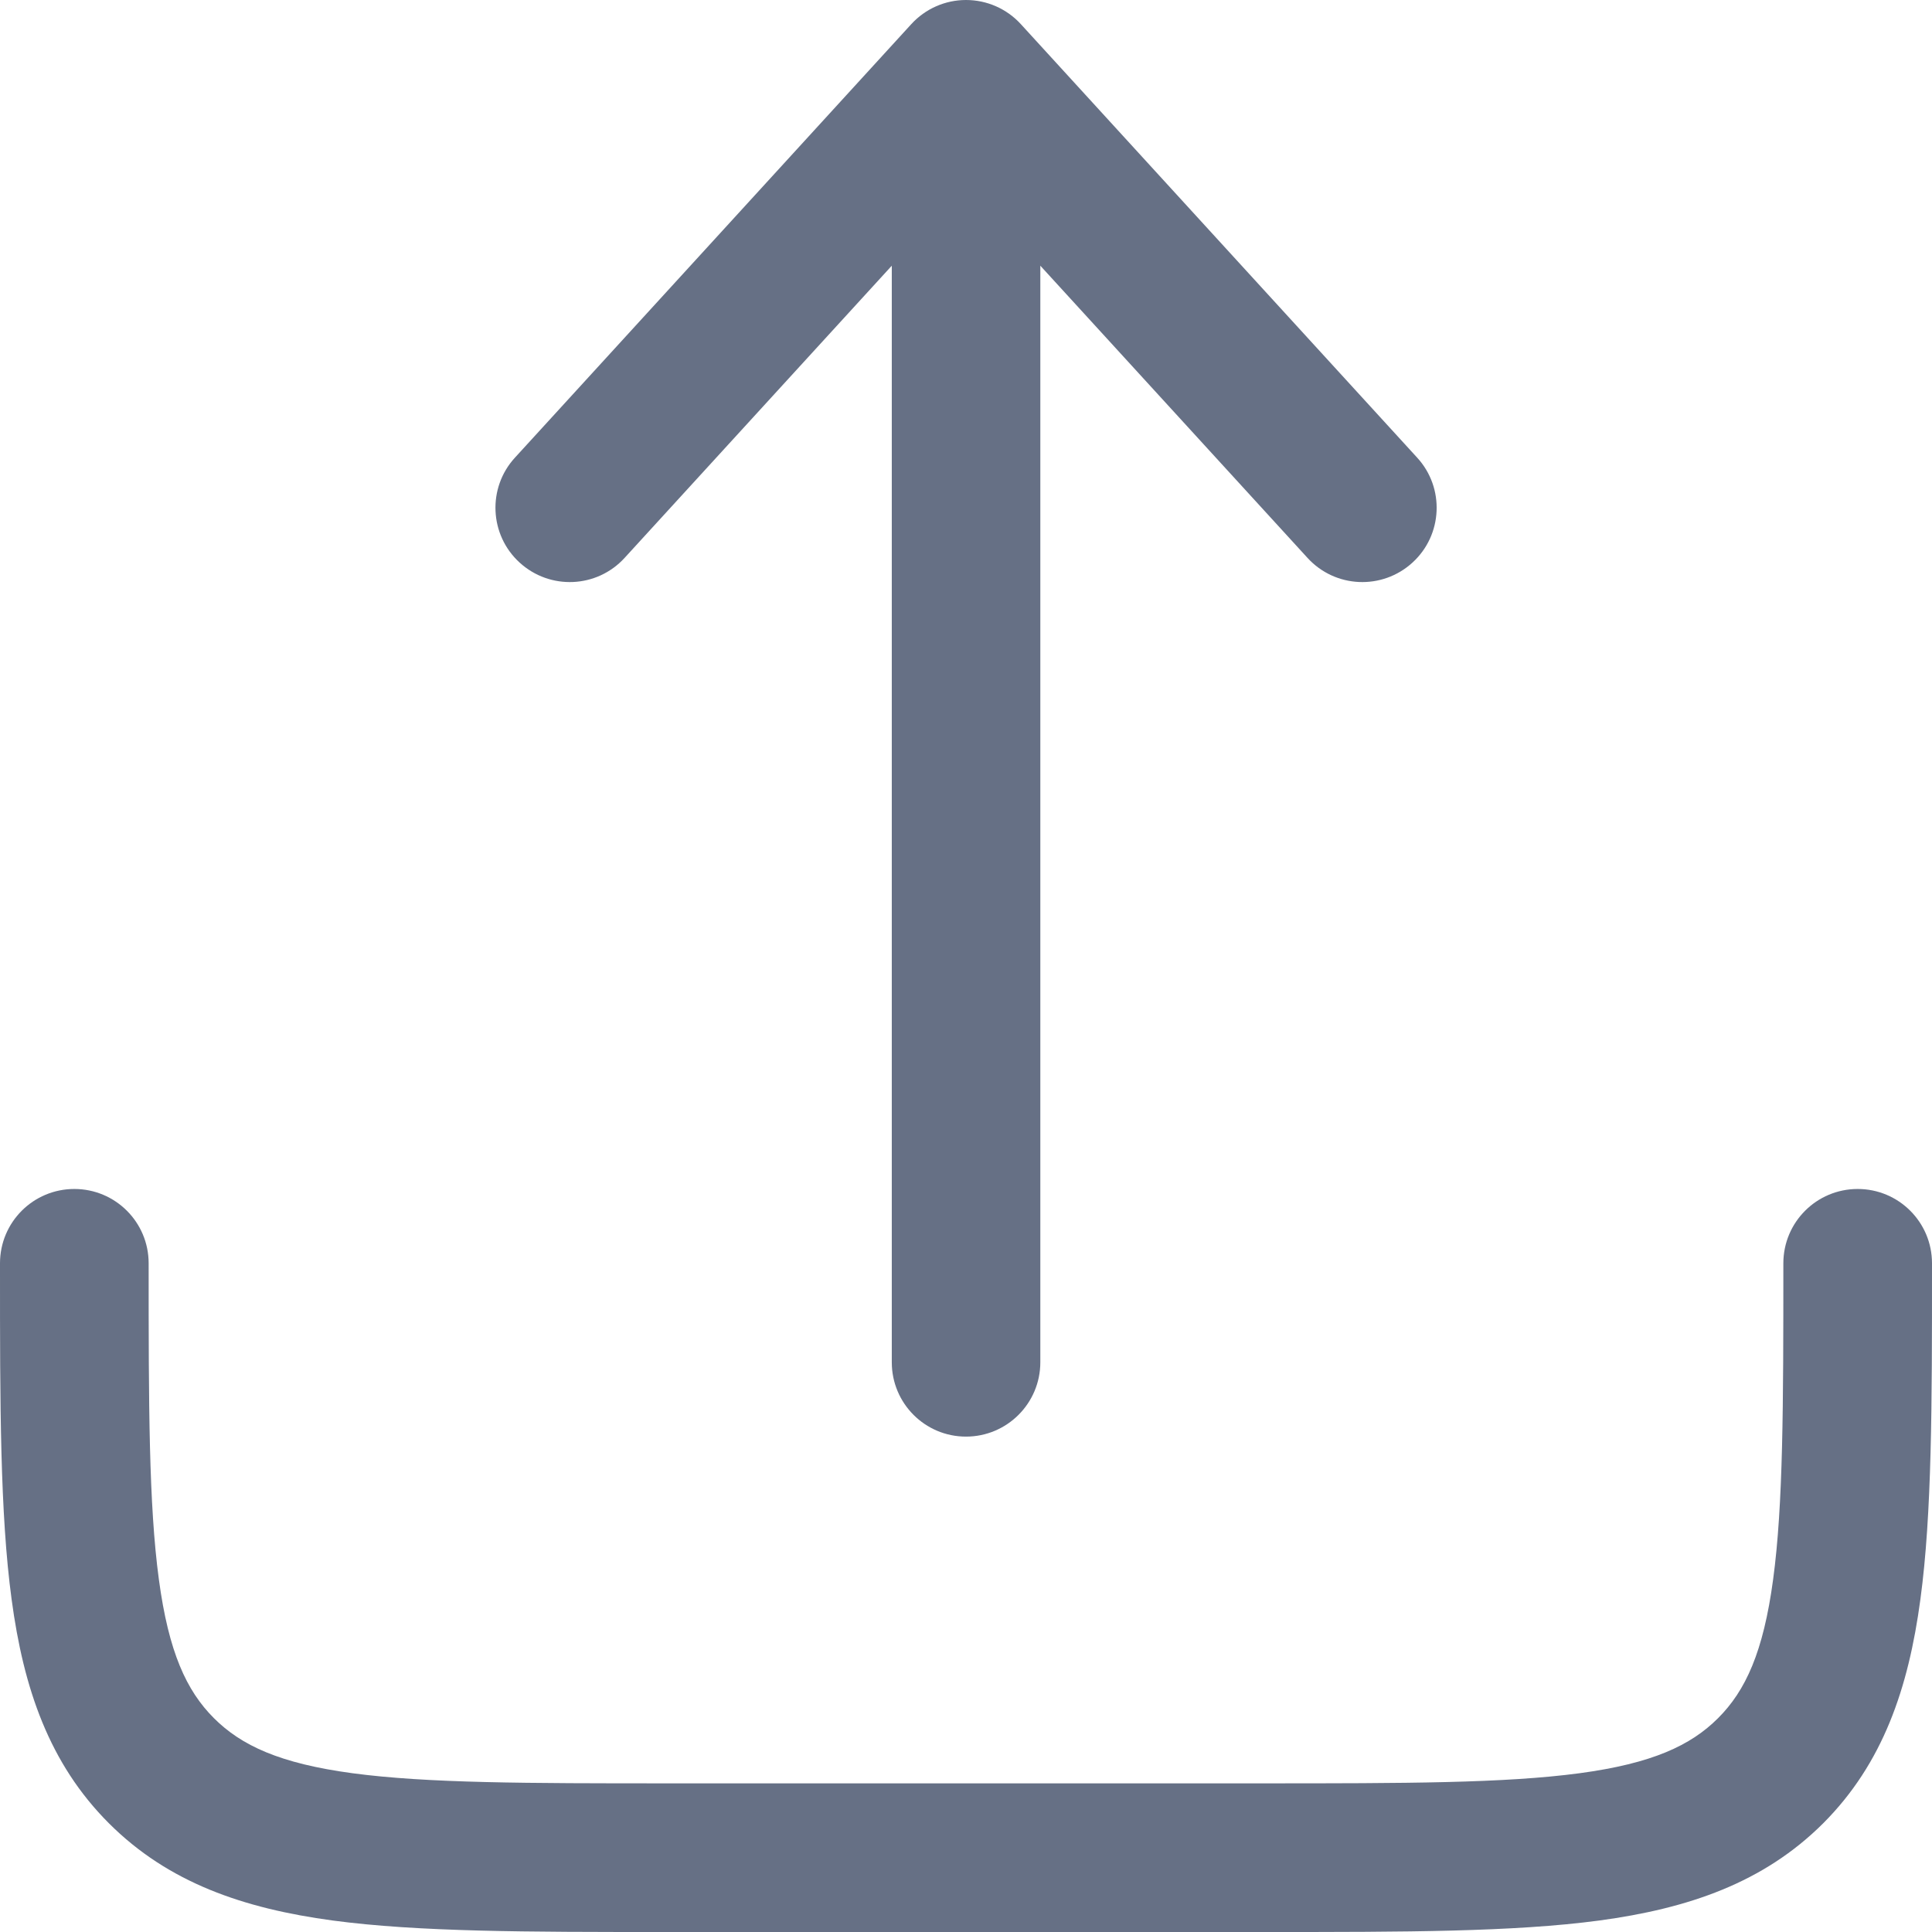 <svg width="17" height="17" viewBox="0 0 17 17" fill="none" xmlns="http://www.w3.org/2000/svg">
<path d="M8.983 0.213C8.859 0.077 8.684 0 8.5 0C8.317 0 8.142 0.077 8.018 0.213L4.531 4.027C4.287 4.293 4.306 4.707 4.572 4.95C4.839 5.194 5.252 5.176 5.496 4.909L7.847 2.338V11.987C7.847 12.348 8.139 12.641 8.5 12.641C8.861 12.641 9.154 12.348 9.154 11.987V2.338L11.505 4.909C11.749 5.176 12.162 5.194 12.429 4.95C12.695 4.707 12.714 4.293 12.47 4.027L8.983 0.213Z" fill="#667085"/>
<path d="M1.308 11.116C1.308 10.754 1.015 10.462 0.654 10.462C0.293 10.462 4.56779e-07 10.754 4.56779e-07 11.116V11.163C-1.69791e-05 12.356 -3.44775e-05 13.317 0.102 14.072C0.207 14.857 0.433 15.518 0.958 16.043C1.482 16.567 2.143 16.793 2.928 16.899C3.684 17 4.645 17 5.837 17H11.163C12.355 17 13.316 17 14.072 16.899C14.857 16.793 15.518 16.567 16.043 16.043C16.567 15.518 16.793 14.857 16.898 14.072C17 13.317 17 12.356 17 11.163V11.116C17 10.754 16.707 10.462 16.346 10.462C15.985 10.462 15.692 10.754 15.692 11.116C15.692 12.367 15.691 13.24 15.602 13.898C15.516 14.538 15.359 14.877 15.118 15.118C14.877 15.359 14.538 15.517 13.898 15.603C13.239 15.691 12.367 15.692 11.115 15.692H5.885C4.633 15.692 3.76 15.691 3.102 15.603C2.462 15.517 2.123 15.359 1.882 15.118C1.641 14.877 1.484 14.538 1.398 13.898C1.309 13.24 1.308 12.367 1.308 11.116Z" fill="#667085"/>
</svg>
